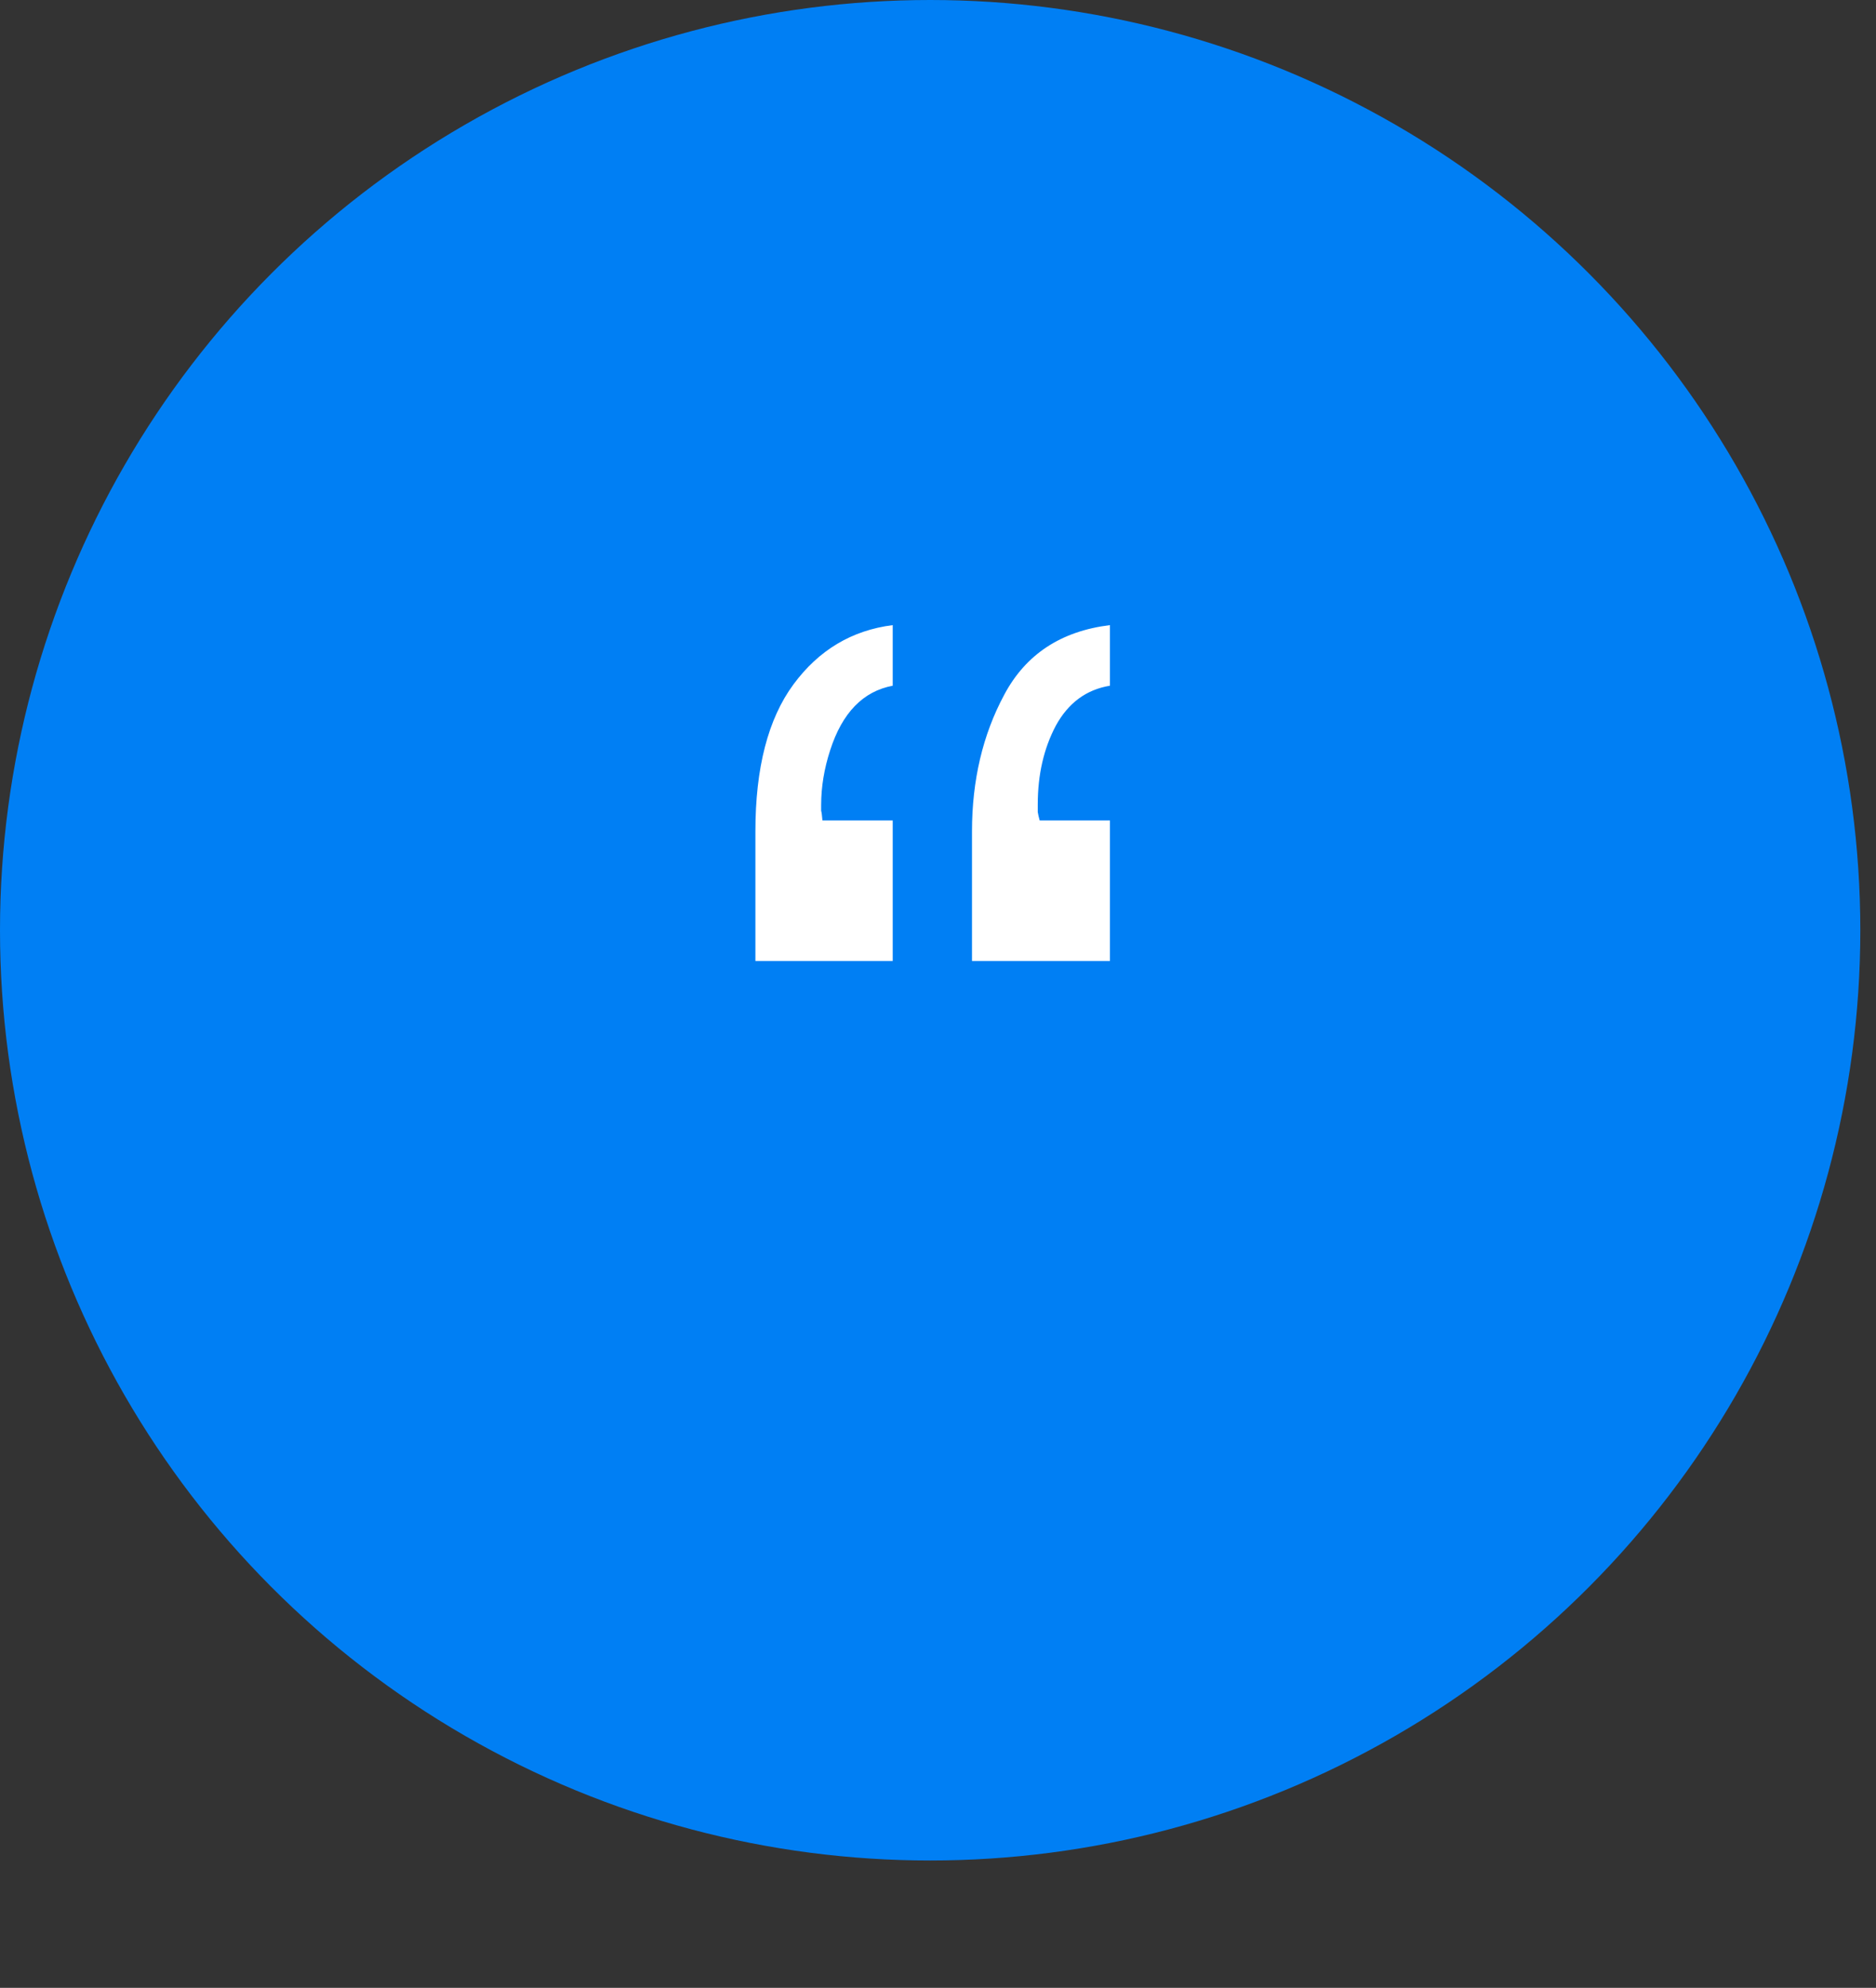 <svg width="84" height="89" viewBox="0 0 84 89" fill="none" xmlns="http://www.w3.org/2000/svg">
<rect x="0" y="0" width="84" height="89" fill="#333333" stroke="none"/>
<circle cx="41.649" cy="41.649" r="41.649" fill="#007FF4"/>
<path d="M39.972 30.701C38.644 30.951 37.711 31.913 37.172 33.588C36.903 34.415 36.768 35.233 36.768 36.041C36.768 36.137 36.768 36.224 36.768 36.301C36.787 36.359 36.807 36.503 36.826 36.734H39.972V43.026H33.824V37.224C33.824 34.377 34.392 32.183 35.527 30.643C36.662 29.104 38.144 28.219 39.972 27.988V30.701ZM49.699 30.701C48.641 30.874 47.833 31.471 47.275 32.491C46.736 33.511 46.467 34.684 46.467 36.012C46.467 36.128 46.467 36.243 46.467 36.359C46.486 36.474 46.515 36.599 46.553 36.734H49.699V43.026H43.522V37.224C43.522 34.935 44.004 32.895 44.966 31.105C45.928 29.296 47.506 28.257 49.699 27.988V30.701Z" fill="white"/>
</svg>
